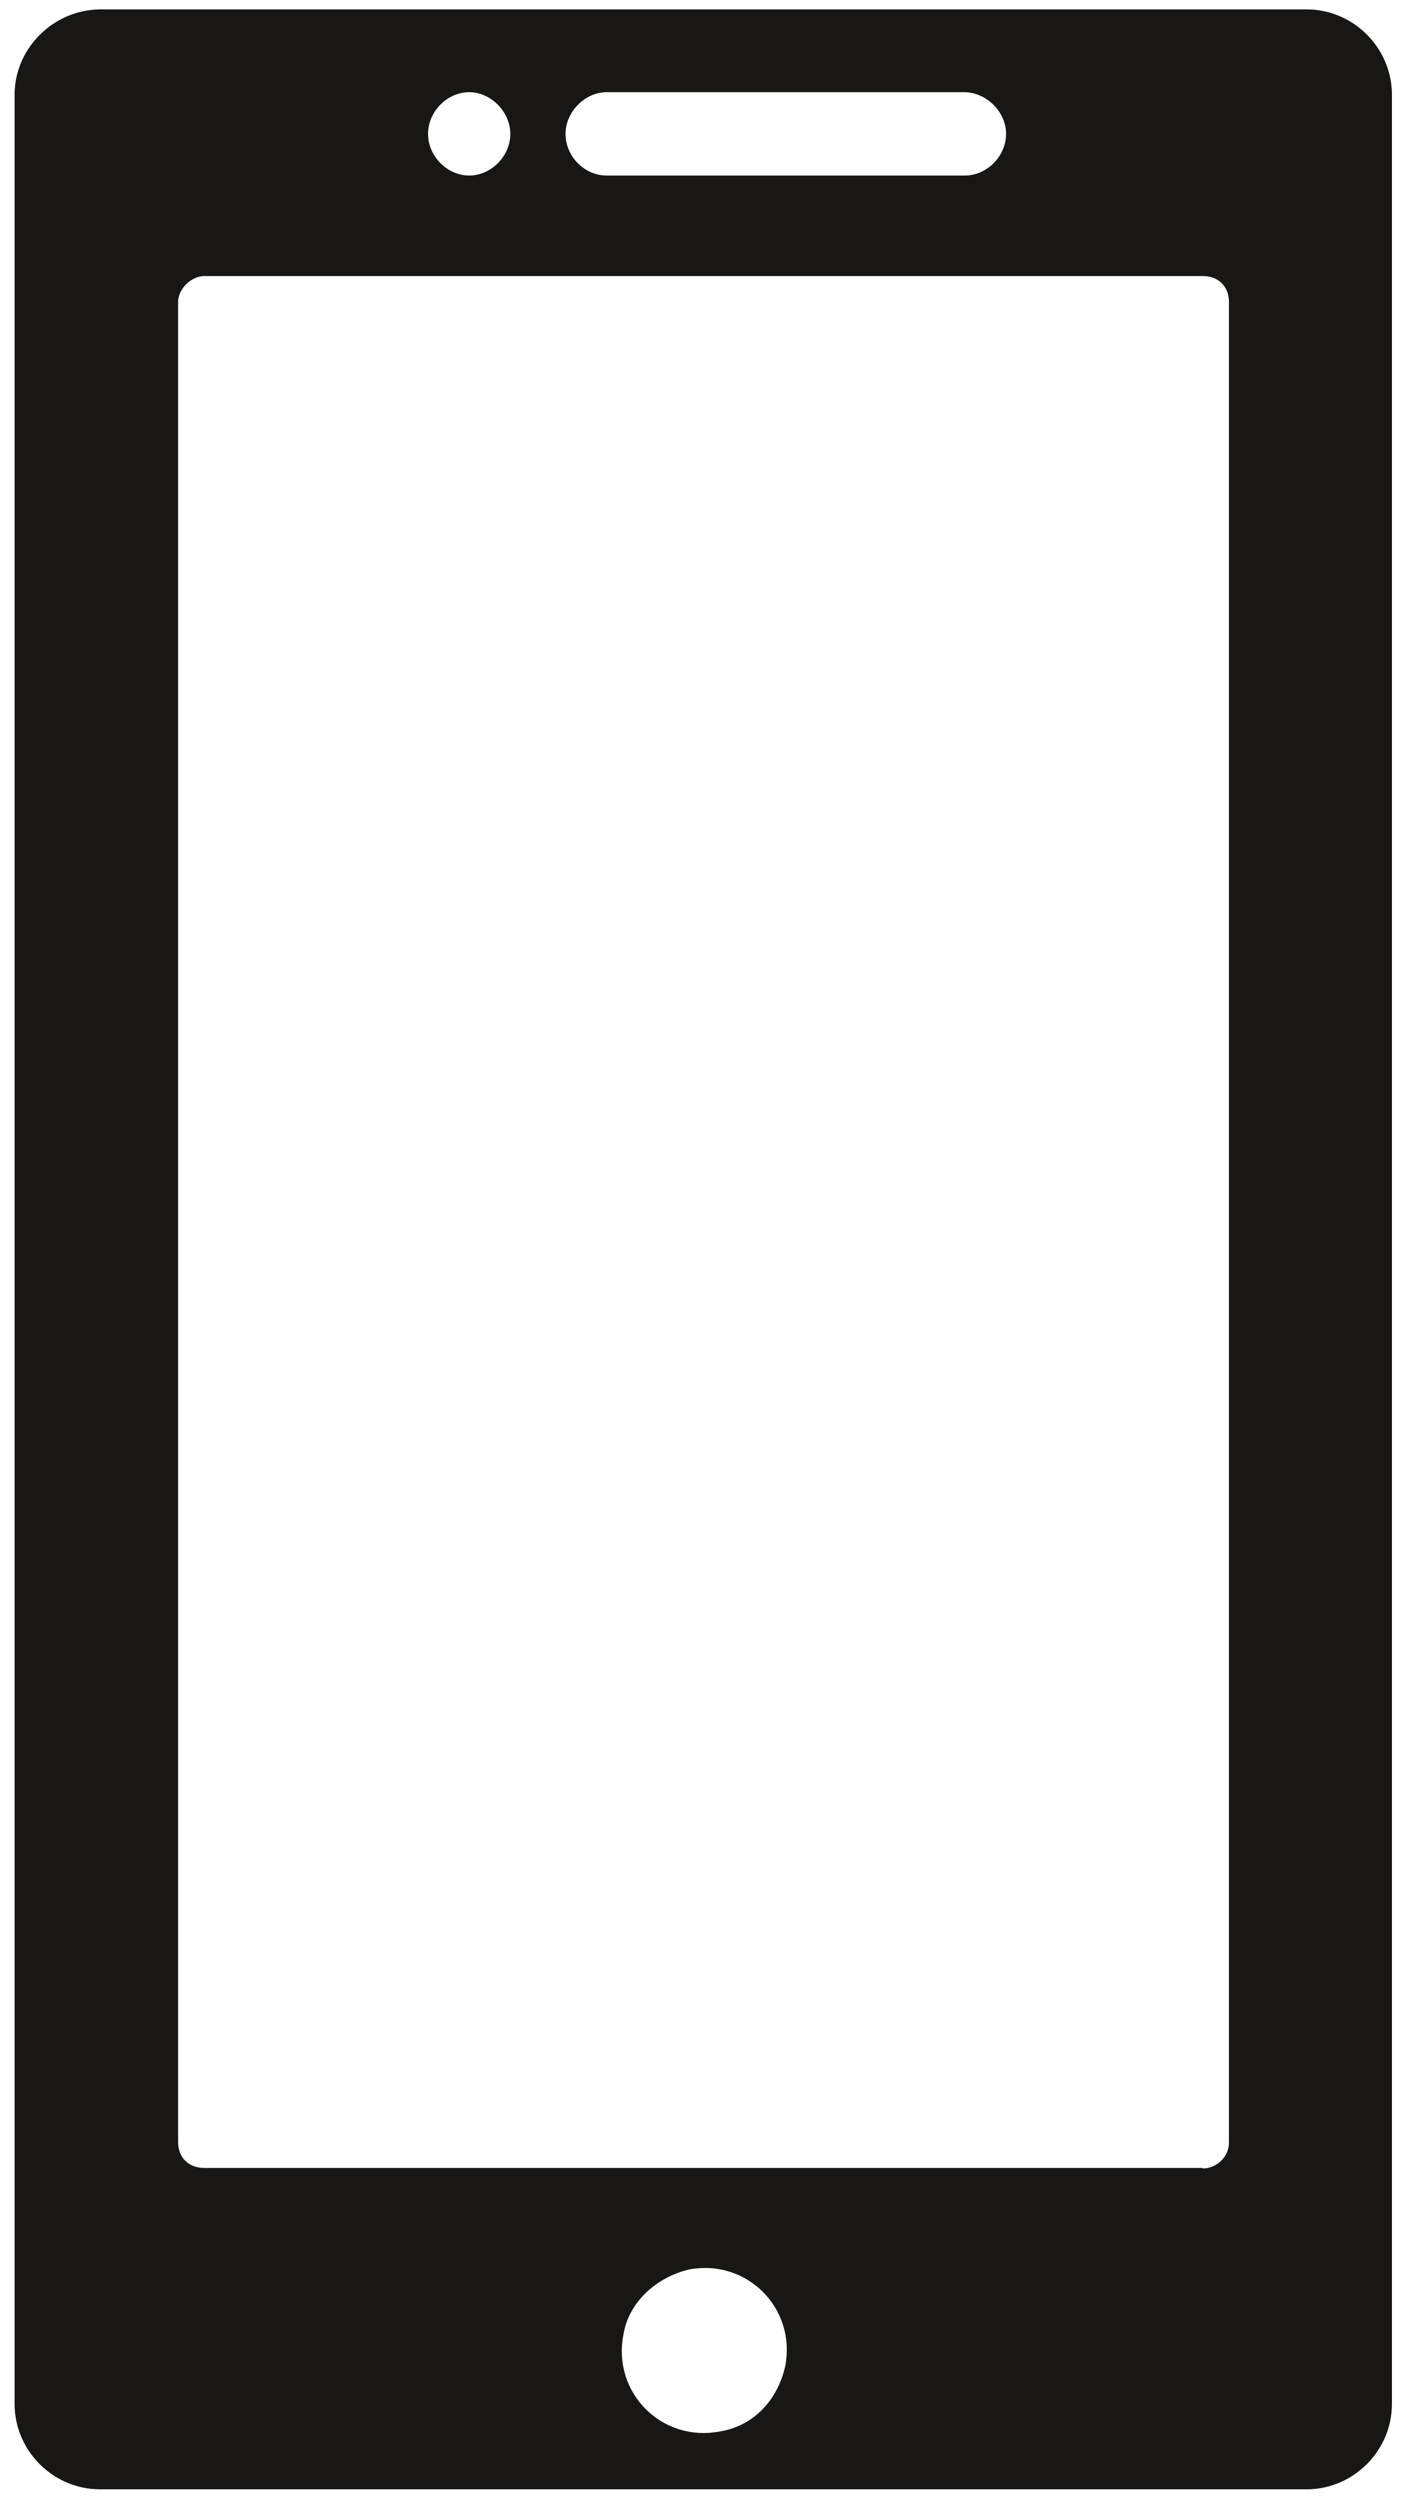 <?xml version="1.0" encoding="utf-8"?>
<!-- Generator: Adobe Illustrator 27.5.0, SVG Export Plug-In . SVG Version: 6.00 Build 0)  -->
<svg version="1.1" id="Capa_1" xmlns="http://www.w3.org/2000/svg" xmlns:xlink="http://www.w3.org/1999/xlink" x="0px" y="0px"
	 viewBox="0 0 270 480" style="enable-background:new 0 0 270 480;" xml:space="preserve">
<style type="text/css">
	.st0{fill:#181716;}
</style>
<g id="Calque_9">
	<path class="st0" d="M2.8,18.2v443.3c0,9,7.4,16.4,16.4,16.4h231.7c9,0,16.4-7.4,16.4-16.4V18.2c0-9-7.4-16.4-16.4-16.4H19.2
		C10.2,1.9,2.8,9.3,2.8,18.2L2.8,18.2z M138.2,466.8c-11.1,2.1-20.6-7.4-18.5-18.5c1-6.4,6.4-11.1,12.6-12.6
		c11.1-2.1,20.6,7.4,18.5,18.5C149.3,461,144.5,465.8,138.2,466.8z M230.9,416.2H39.2c-3,0-5-2-5-5V58c0-2.6,2.6-5,5-5H231
		c3,0,5,2,5,5v353.3c0,3-2.6,5-5,5L230.9,416.2L230.9,416.2z M98,25.7c0,4.3-3.7,8-7.9,8s-7.9-3.7-7.9-8s3.7-8,7.9-8
		S98,21.5,98,25.7z M193.2,25.7L193.2,25.7c0,4.3-3.7,8-7.9,8h-68.8c-4.3,0-7.9-3.7-7.9-8l0,0c0-4.2,3.7-8,7.9-8h68.8
		C189.5,17.8,193.2,21.5,193.2,25.7z"/>
</g>
</svg>
